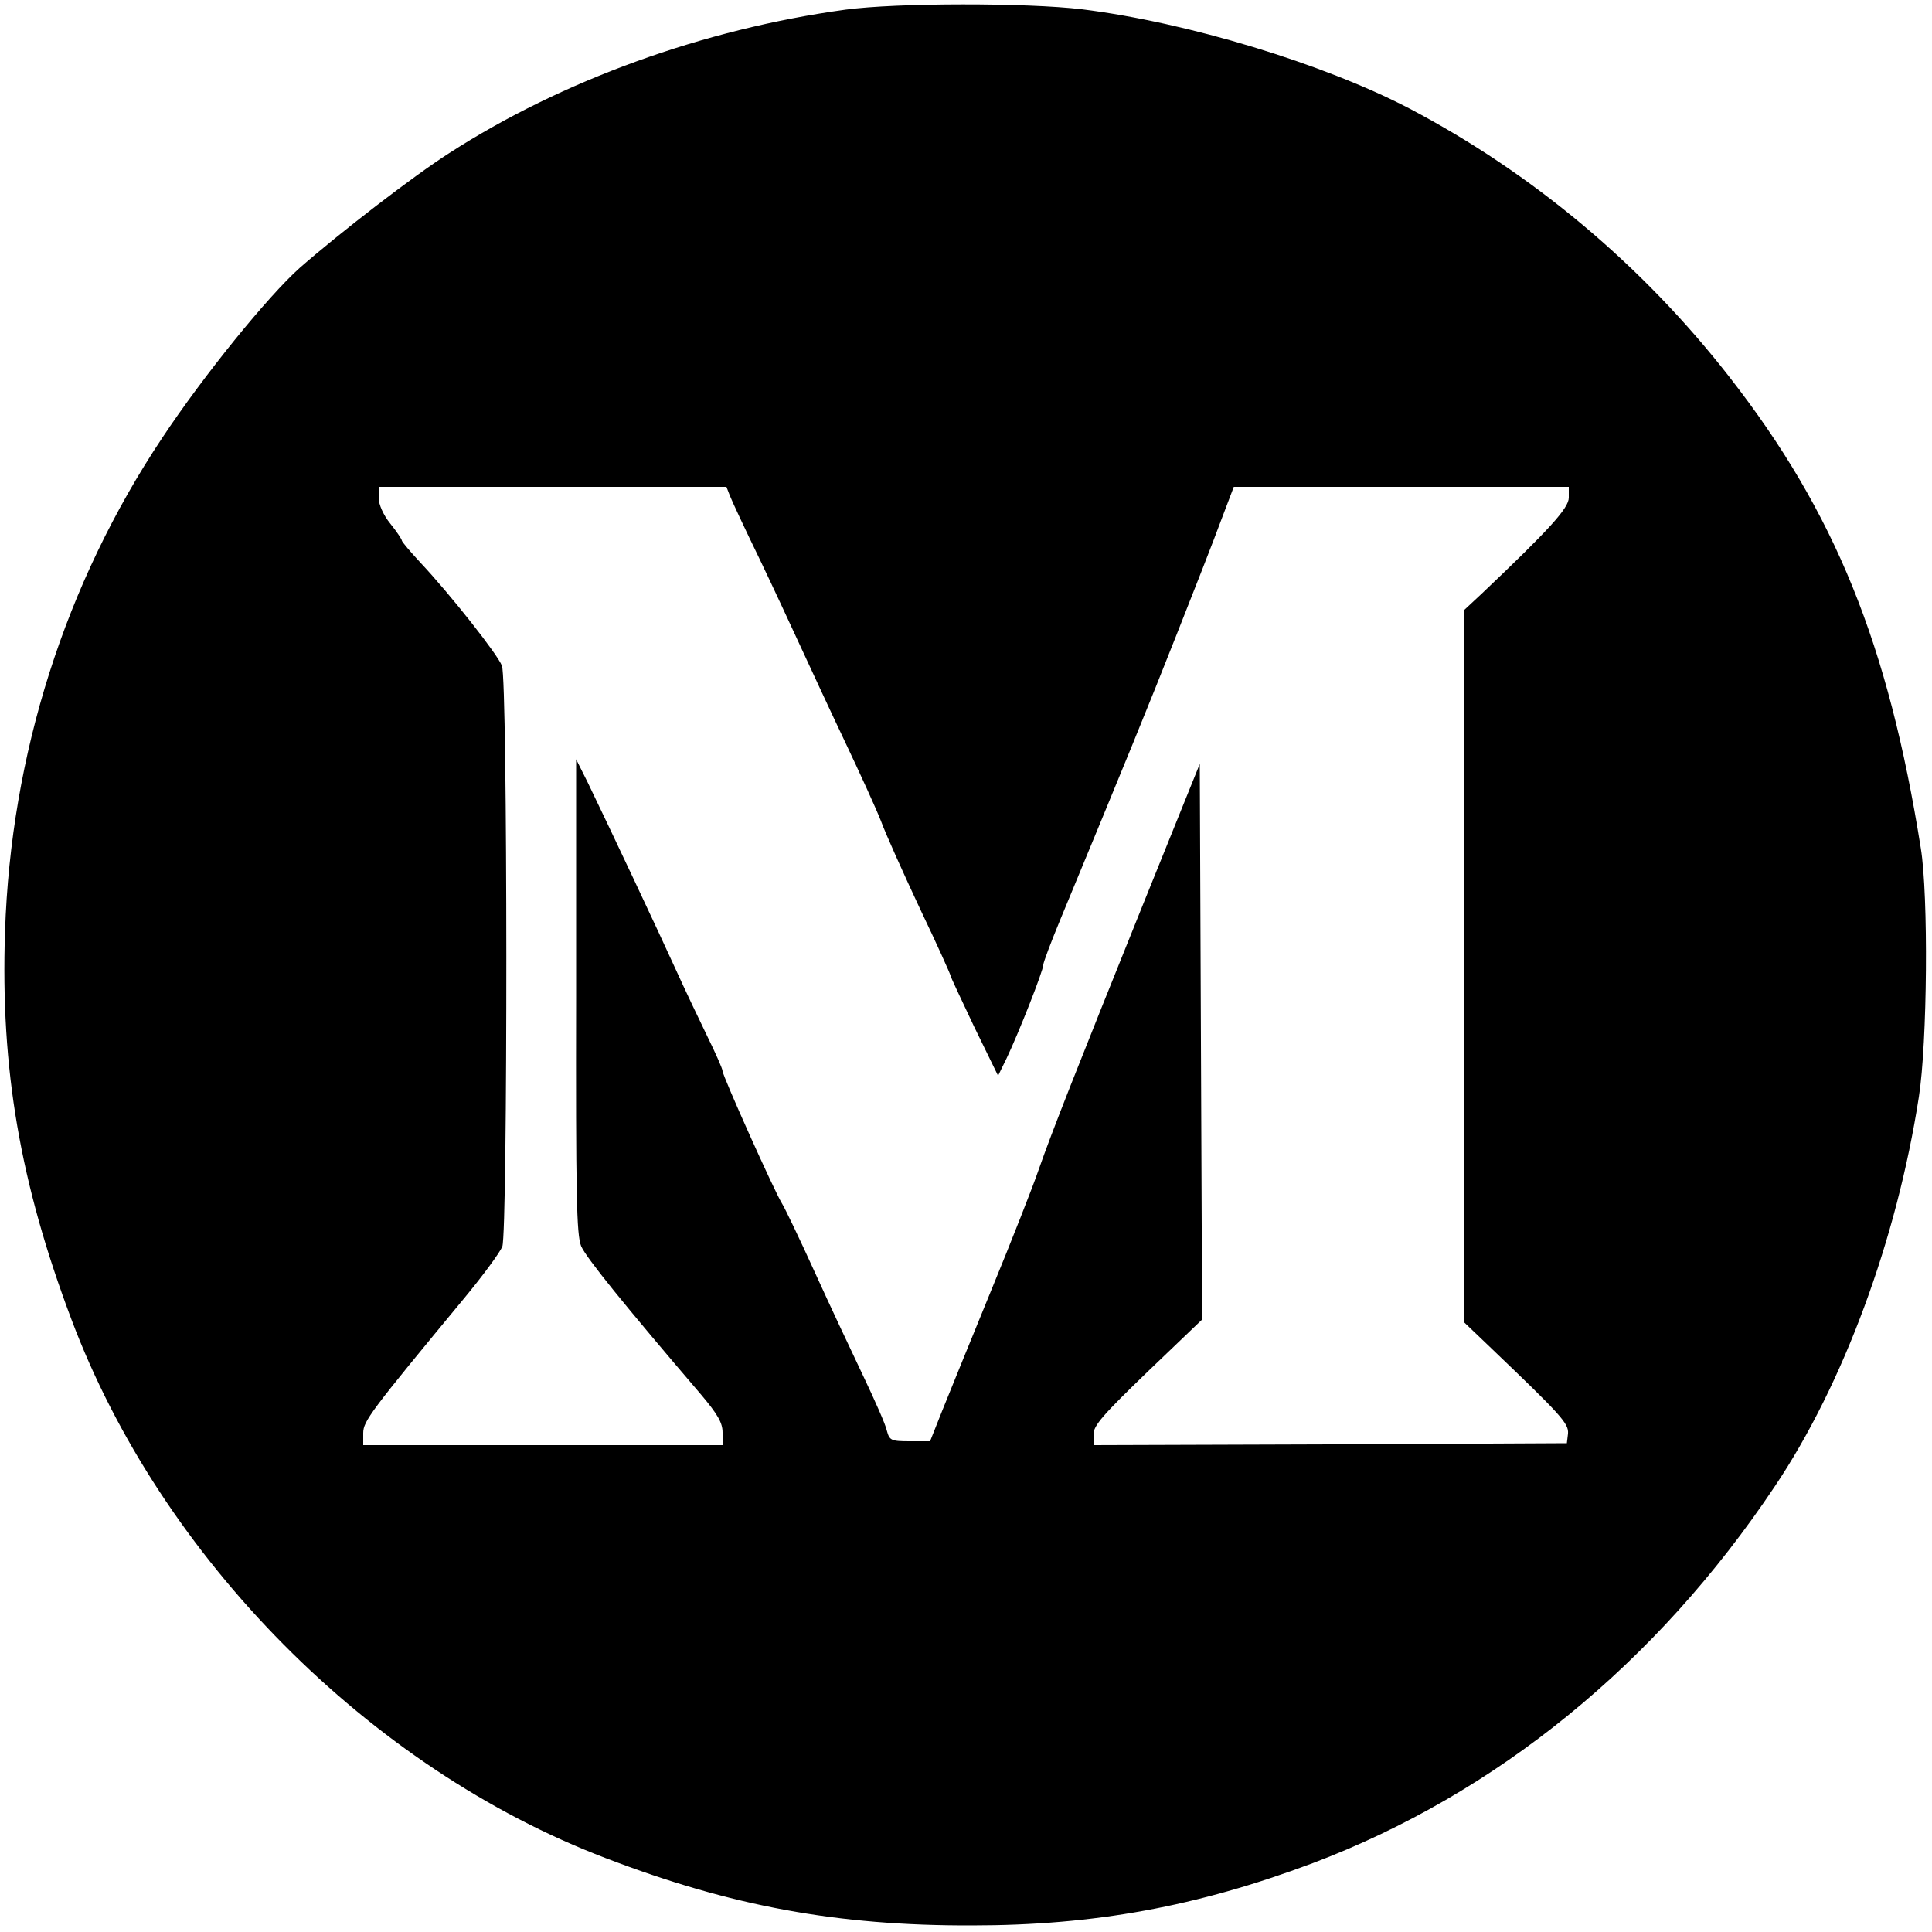<?xml version="1.0" standalone="no"?>
<!DOCTYPE svg PUBLIC "-//W3C//DTD SVG 20010904//EN"
 "http://www.w3.org/TR/2001/REC-SVG-20010904/DTD/svg10.dtd">
<svg version="1.0" xmlns="http://www.w3.org/2000/svg"
 width="500pt" height="500pt" viewBox="0 0 500 500"
 preserveAspectRatio="xMidYMid meet">

<g transform="translate(0,500) scale(0.1,-0.1)"
fill="#000000" stroke="none">
<path d="M2188 4975 c-366 -50 -734 -183 -1025 -371 -94 -60 -283 -206 -387
-297 -83 -74 -250 -280 -356 -440 -252 -378 -392 -820 -407 -1278 -12 -355 39
-651 172 -1004 232 -617 771 -1161 1383 -1394 324 -124 598 -175 947 -174 318
0 583 49 882 161 476 180 890 517 1196 975 178 265 316 640 373 1008 22 140
25 522 5 644 -84 528 -222 869 -495 1219 -225 289 -510 528 -830 696 -221 115
-572 222 -846 256 -142 17 -479 17 -612 -1z m-299 -1258 c5 -13 39 -86 76
-162 37 -77 86 -183 110 -235 24 -52 74 -160 112 -240 38 -80 80 -172 93 -205
12 -33 58 -135 101 -227 44 -92 79 -170 79 -173 0 -3 28 -62 61 -132 l62 -127
22 45 c31 65 95 227 95 242 0 6 20 59 44 117 171 413 227 550 300 735 46 116
98 249 116 298 l33 87 433 0 434 0 0 -28 c0 -27 -51 -83 -227 -250 l-43 -40 0
-922 0 -923 68 -65 c183 -175 202 -196 200 -222 l-3 -25 -612 -3 -613 -2 0 27
c-1 23 25 52 140 163 l141 135 -3 719 -3 719 -147 -364 c-172 -427 -235 -586
-271 -689 -14 -41 -69 -181 -122 -310 -53 -129 -110 -270 -127 -312 l-31 -78
-52 0 c-49 0 -53 2 -60 28 -3 15 -31 78 -61 141 -30 63 -87 184 -126 270 -39
86 -77 165 -84 176 -20 32 -154 331 -154 343 0 6 -18 46 -39 89 -21 43 -59
123 -84 178 -44 97 -168 360 -226 480 l-30 60 0 -613 c-1 -513 1 -618 13 -647
13 -30 110 -150 311 -385 42 -50 55 -72 55 -97 l0 -33 -465 0 -465 0 0 31 c0
31 18 55 262 350 48 58 92 118 98 133 14 38 14 1464 -1 1503 -11 29 -133 184
-211 267 -26 28 -48 54 -48 57 0 3 -13 23 -30 44 -18 22 -30 50 -30 66 l0 29
450 0 450 0 9 -23z"/>
</g>
</svg>
